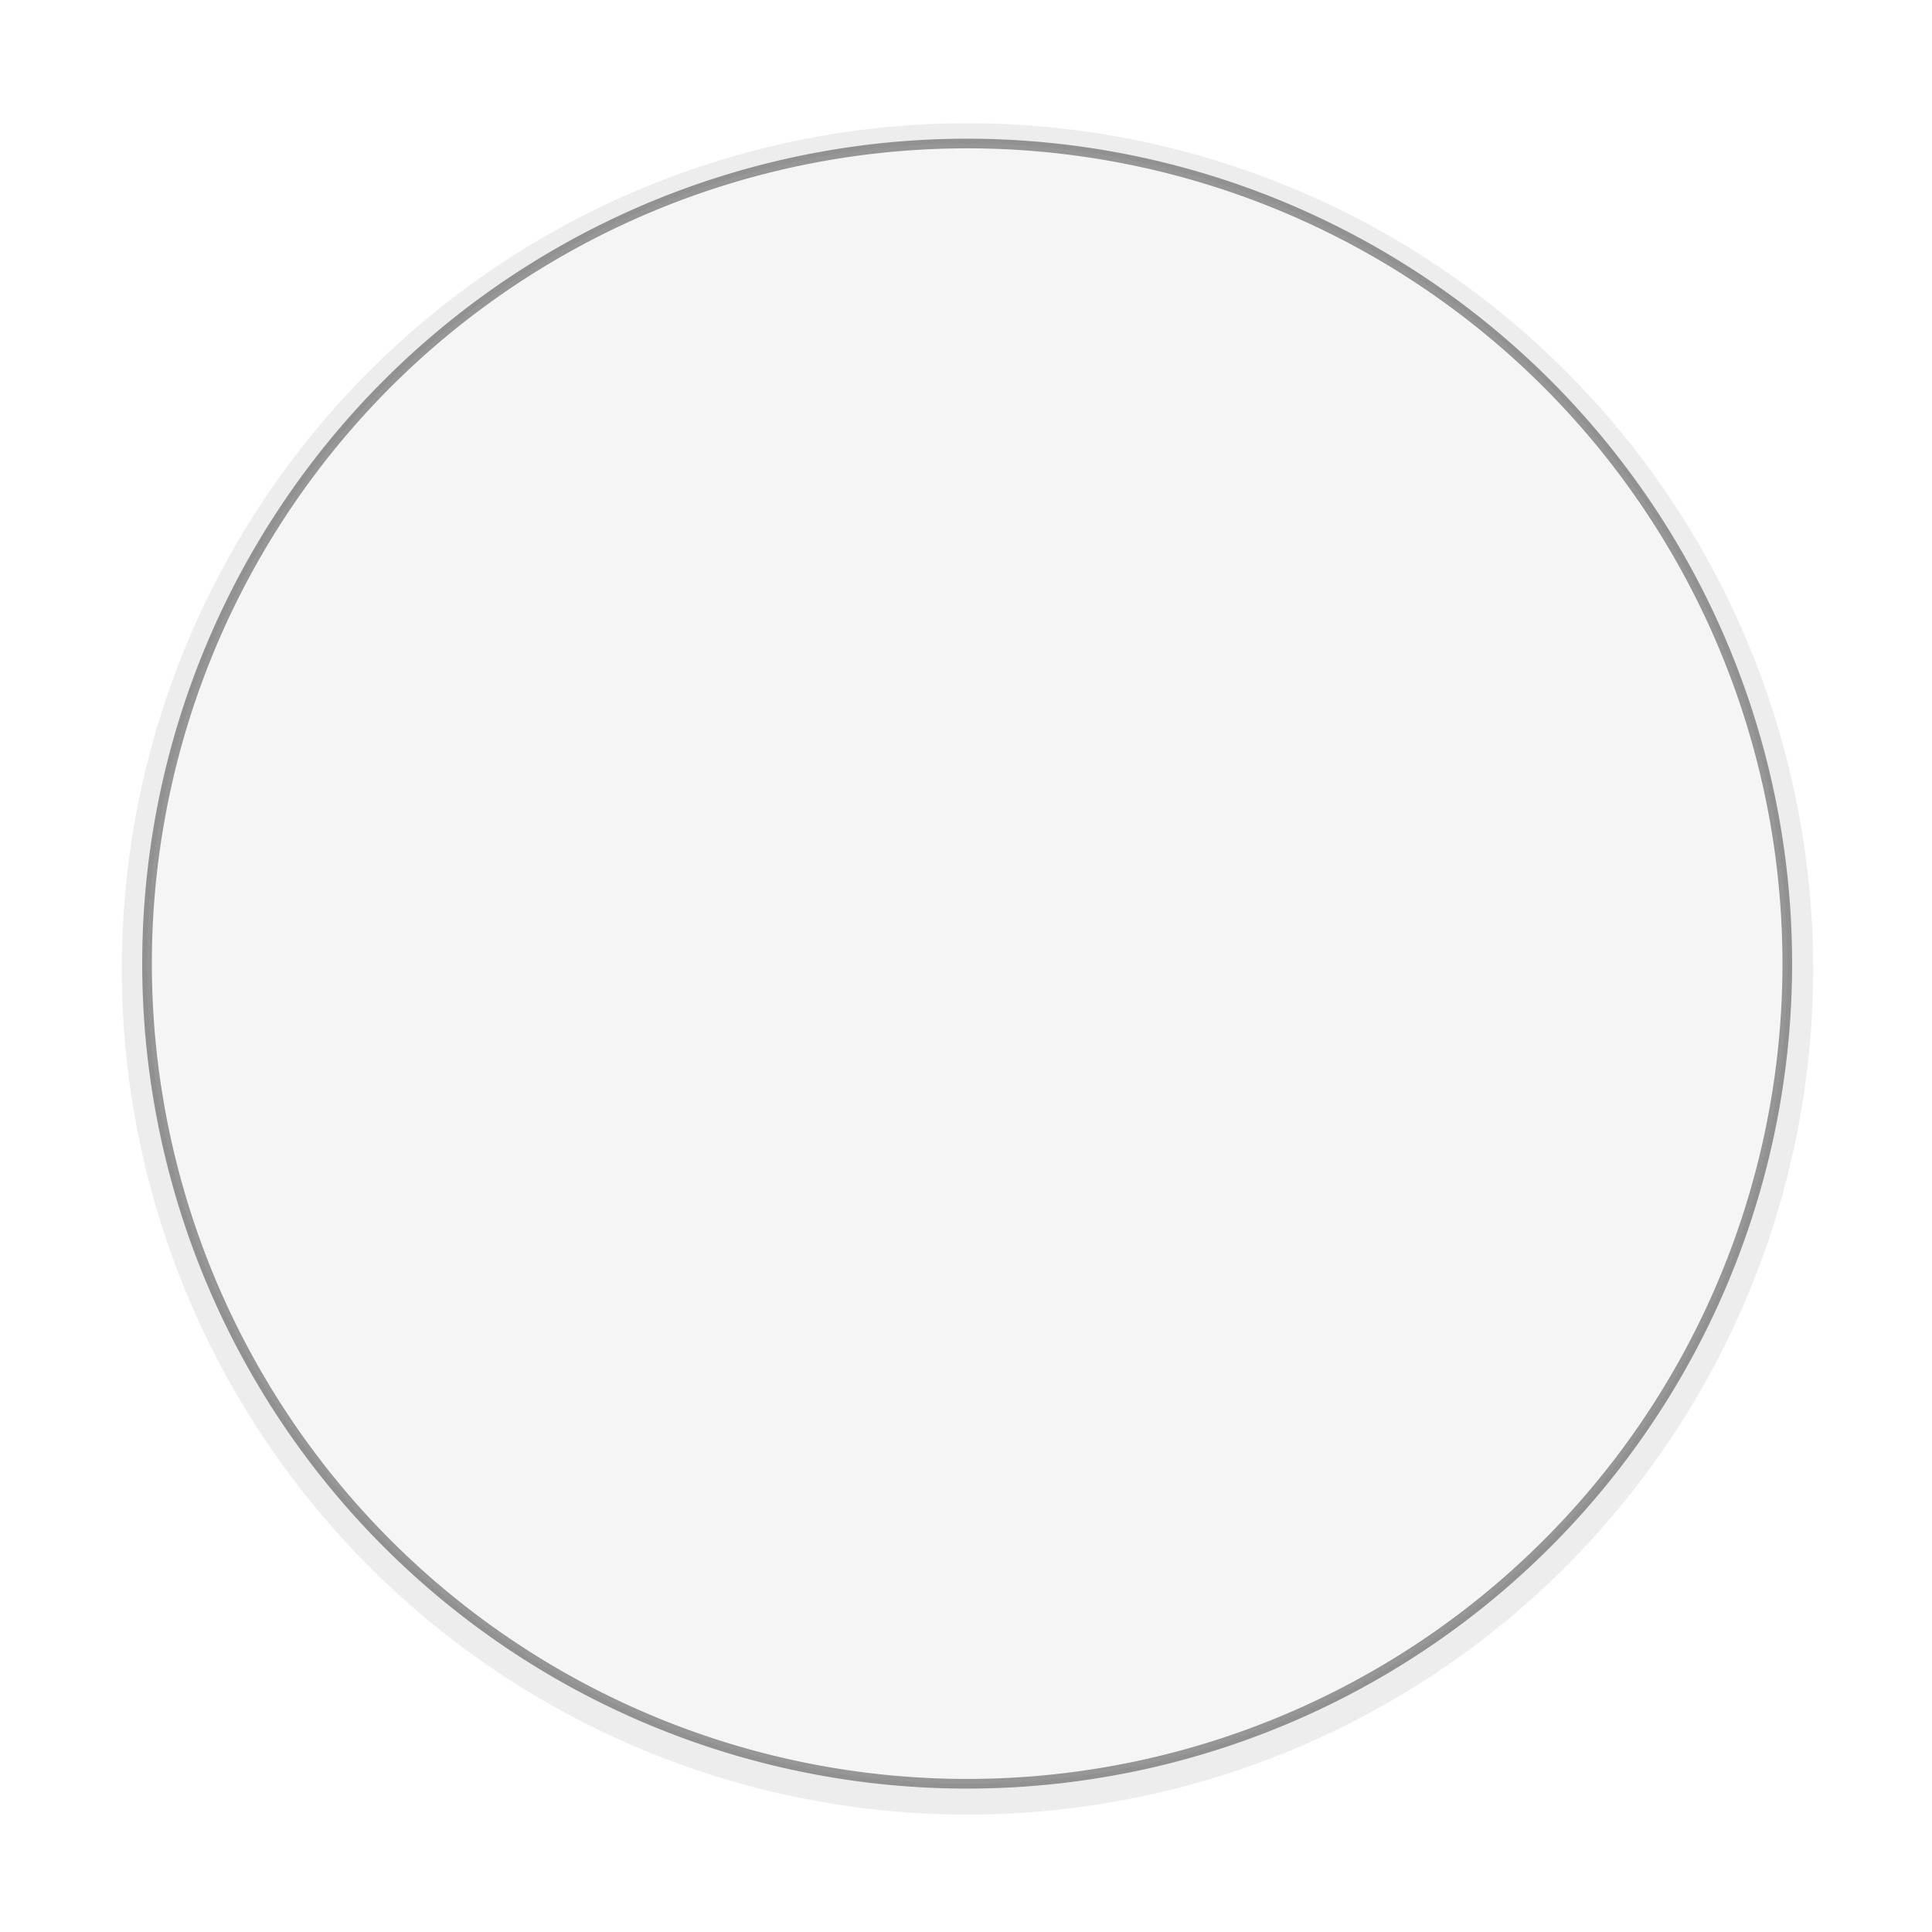 <?xml version="1.0" encoding="UTF-8" standalone="no"?>
<!-- Created with Inkscape (http://www.inkscape.org/) -->

<svg
   xmlns:dc="http://purl.org/dc/elements/1.1/"
   xmlns:cc="http://creativecommons.org/ns#"
   xmlns:rdf="http://www.w3.org/1999/02/22-rdf-syntax-ns#"
   xmlns:svg="http://www.w3.org/2000/svg"
   xmlns="http://www.w3.org/2000/svg"
   xmlns:xlink="http://www.w3.org/1999/xlink"
   xmlns:sodipodi="http://sodipodi.sourceforge.net/DTD/sodipodi-0.dtd"
   xmlns:inkscape="http://www.inkscape.org/namespaces/inkscape"
   width="100"
   height="100"
   id="svg2"
   version="1.1"
   inkscape:version="0.48.4 r9939"
   sodipodi:docname="ring.svg">
  <defs
     id="defs4">
    <linearGradient
       id="linearGradient3007">
      <stop
         id="stop3009"
         offset="0"
         style="stop-color:#ffffff;stop-opacity:0" />
      <stop
         style="stop-color:#ffffff;stop-opacity:0;"
         offset="0.368"
         id="stop3011" />
      <stop
         id="stop3013"
         offset="0.577"
         style="stop-color:#ffffff;stop-opacity:0.667;" />
      <stop
         style="stop-color:#ffffff;stop-opacity:0.455;"
         offset="0.661"
         id="stop3015" />
      <stop
         style="stop-color:#ffffff;stop-opacity:0.349;"
         offset="0.702"
         id="stop3017" />
      <stop
         style="stop-color:#ffffff;stop-opacity:0.255;"
         offset="0.743"
         id="stop3019" />
      <stop
         style="stop-color:#ffffff;stop-opacity:0.125;"
         offset="0.825"
         id="stop3021" />
      <stop
         style="stop-color:#ffffff;stop-opacity:0.055;"
         offset="0.9"
         id="stop3023" />
      <stop
         id="stop3025"
         offset="1"
         style="stop-color:#ffffff;stop-opacity:0" />
    </linearGradient>
    <radialGradient
       inkscape:collect="always"
       xlink:href="#linearGradient3007"
       id="radialGradient3005"
       gradientUnits="userSpaceOnUse"
       cx="50.003"
       cy="49.745"
       fx="50.003"
       fy="49.745"
       r="49.75" />
    <filter
       inkscape:collect="always"
       id="filter3769">
      <feGaussianBlur
         inkscape:collect="always"
         stdDeviation="3.064"
         id="feGaussianBlur3771" />
    </filter>
  </defs>
  <sodipodi:namedview
     id="base"
     pagecolor="#1d1d1d"
     bordercolor="#666666"
     borderopacity="1.0"
     inkscape:pageopacity="0"
     inkscape:pageshadow="2"
     inkscape:zoom="1.979899"
     inkscape:cx="20.734776"
     inkscape:cy="39.641797"
     inkscape:document-units="px"
     inkscape:current-layer="layer1"
     showgrid="false"
     inkscape:showpageshadow="false"
     showguides="true"
     inkscape:guide-bbox="true"
     inkscape:window-width="960"
     inkscape:window-height="1024"
     inkscape:window-x="0"
     inkscape:window-y="30"
     inkscape:window-maximized="0" />
  <g
     inkscape:label="Ebene 1"
     inkscape:groupmode="layer"
     id="layer1"
     transform="translate(0,-952.362)">
    <path
       transform="matrix(0.893,0,0,0.893,5.348,957.942)"
       d="m 99.107,49.911 a 49.018,49.018 0 1 1 -98.036,0 49.018,49.018 0 1 1 98.036,0 z"
       sodipodi:ry="49.017857"
       sodipodi:rx="49.017857"
       sodipodi:cy="49.910713"
       sodipodi:cx="50.089287"
       id="path3813"
       style="opacity:0.265;fill:#000000;fill-opacity:1;stroke:none;filter:url(#filter3769)"
       sodipodi:type="arc" />
    <path
       transform="matrix(0.866,0,0,0.866,6.683,959.017)"
       d="m 99.107,49.911 a 49.018,49.018 0 1 1 -98.036,0 49.018,49.018 0 1 1 98.036,0 z"
       sodipodi:ry="49.017857"
       sodipodi:rx="49.017857"
       sodipodi:cy="49.910713"
       sodipodi:cx="50.089287"
       id="path3767"
       style="fill:#f5f5f5;fill-opacity:1;stroke:#000000;stroke-opacity:0.387;stroke-width:0.577;stroke-miterlimit:4;stroke-dasharray:none"
       sodipodi:type="arc" />
  </g>
</svg>

